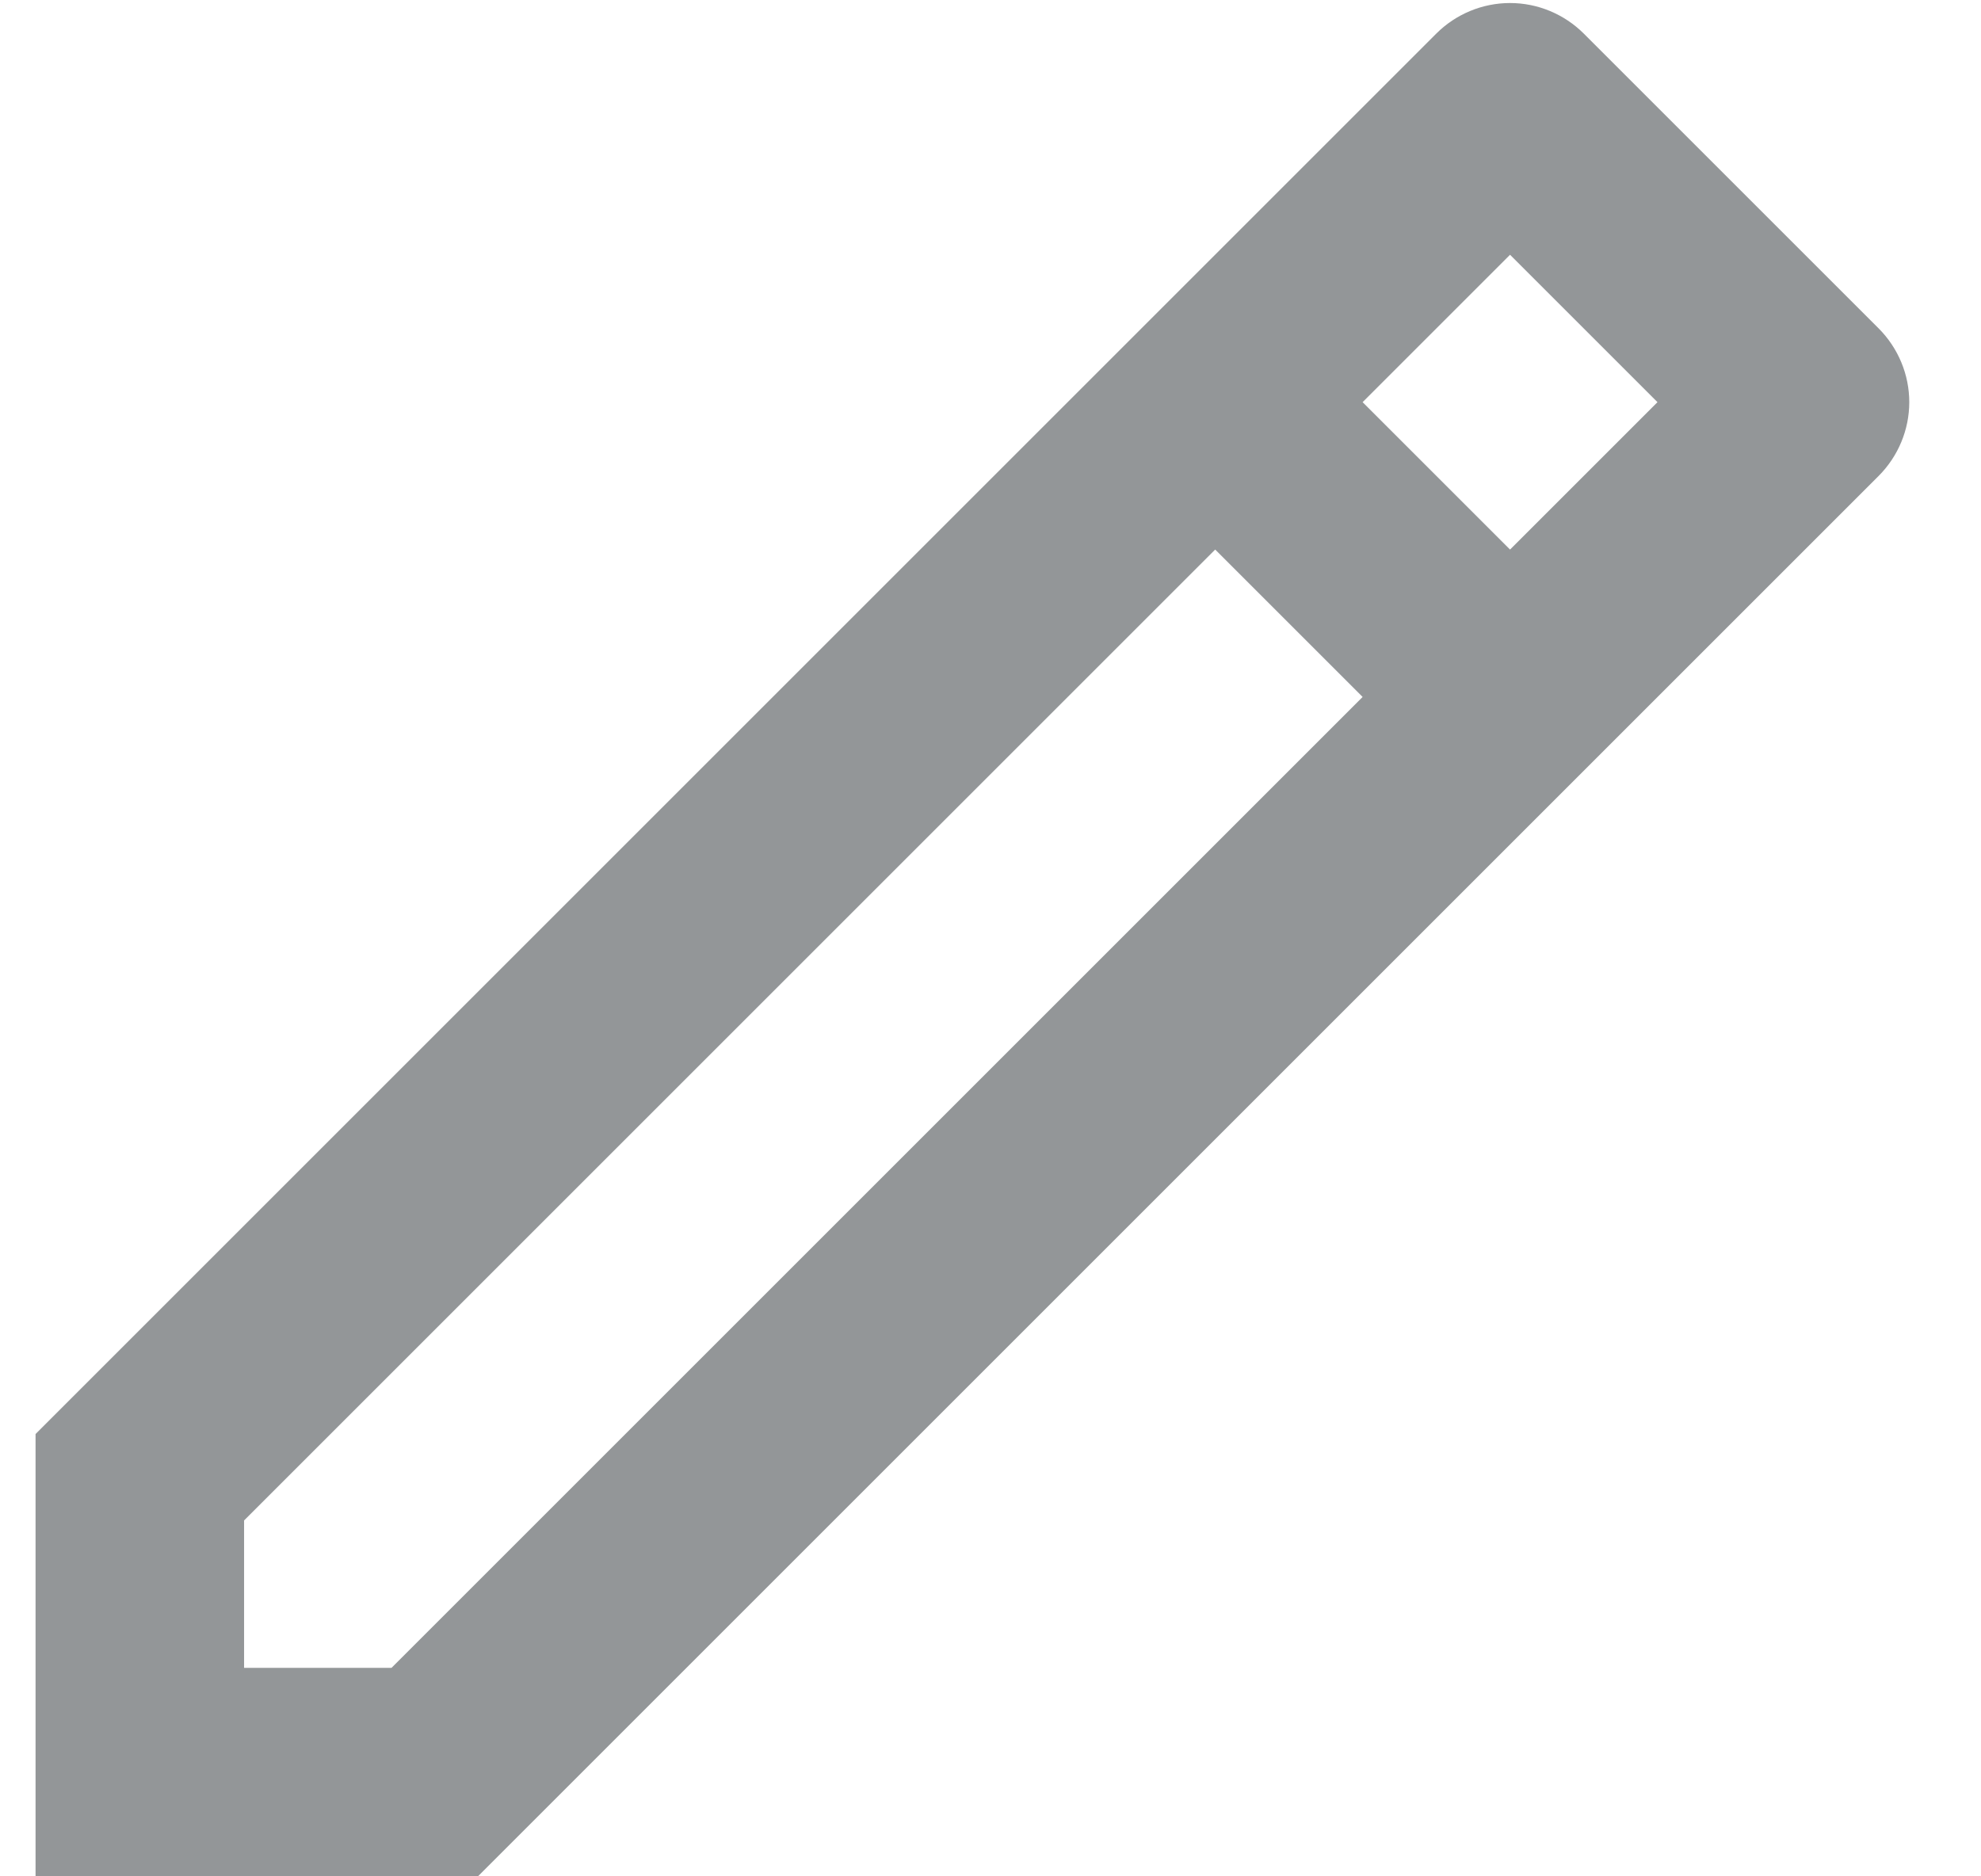 <svg width="19" height="18" viewBox="0 0 19 18" fill="none" xmlns="http://www.w3.org/2000/svg">
<path d="M13.069 6.686L11.655 5.272L2.341 14.586V16H3.755L13.069 6.686ZM14.483 5.272L15.897 3.858L14.483 2.444L13.069 3.858L14.483 5.272ZM4.583 18H0.341V13.757L13.776 0.322C13.963 0.135 14.218 0.029 14.483 0.029C14.748 0.029 15.002 0.135 15.19 0.322L18.019 3.151C18.206 3.339 18.312 3.593 18.312 3.858C18.312 4.123 18.206 4.377 18.019 4.565L4.584 18H4.583Z" fill="#939698"/>
</svg>
